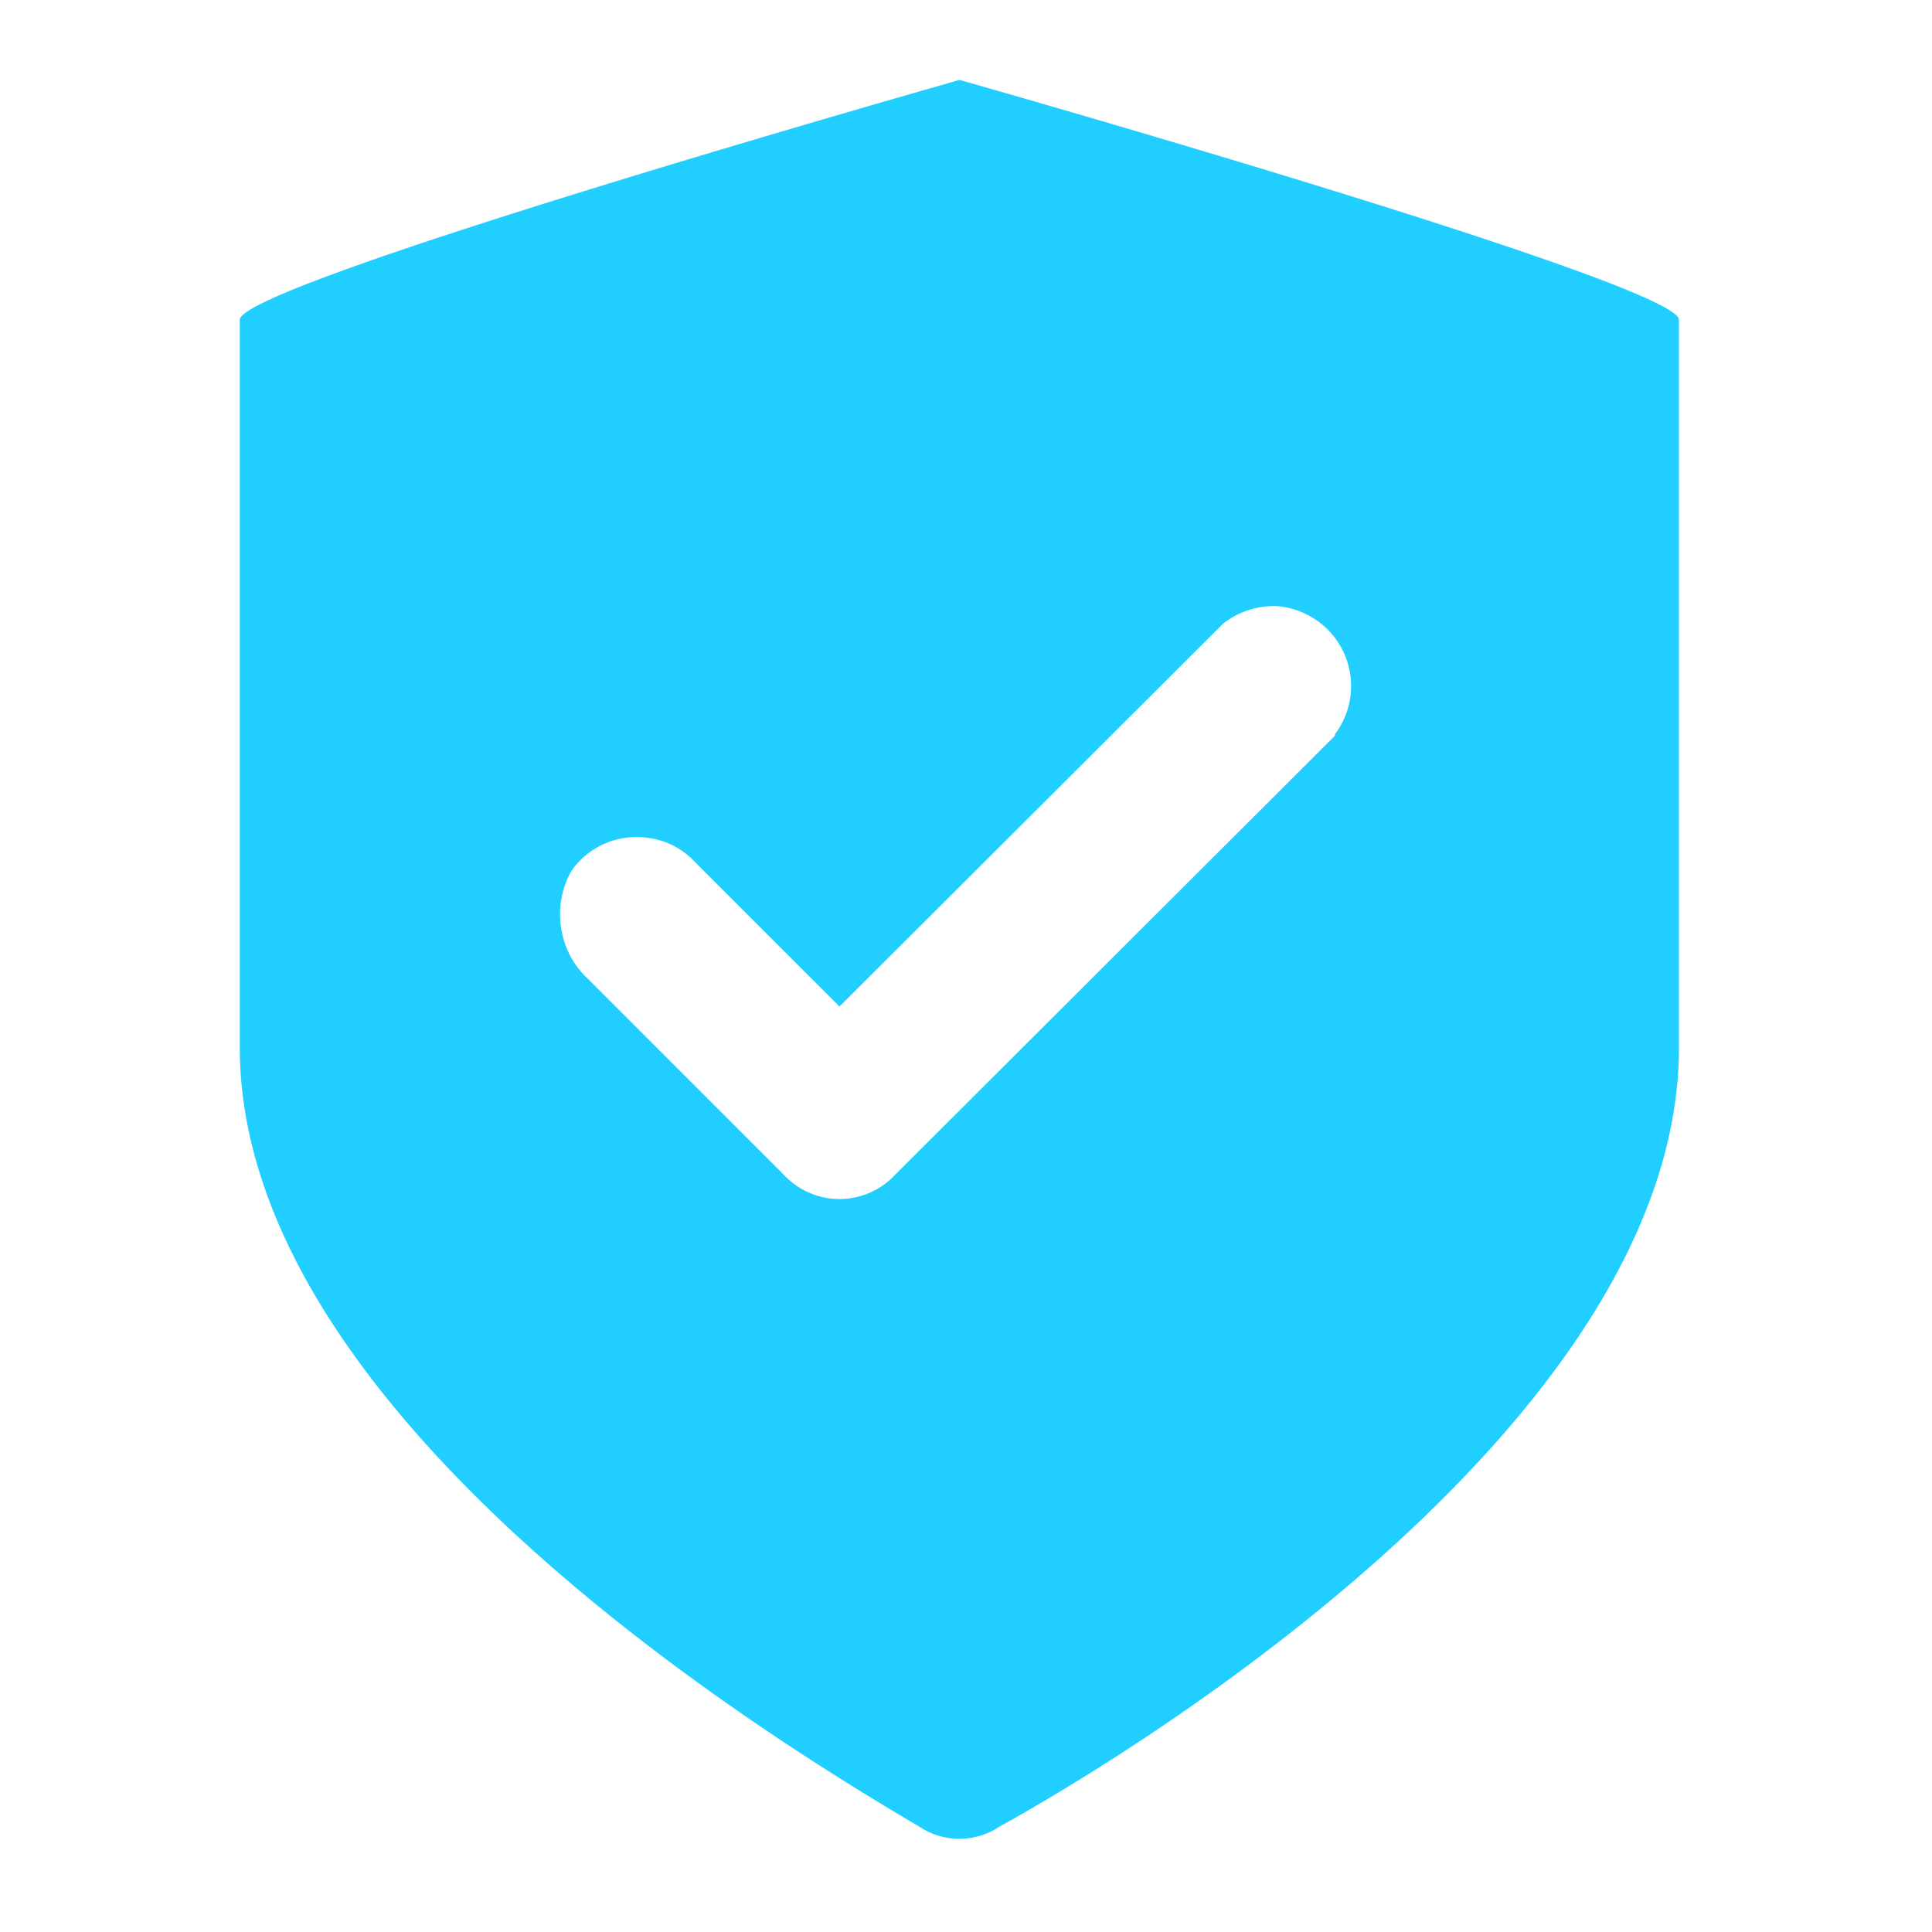 <svg id="Layer_1" data-name="Layer 1" xmlns="http://www.w3.org/2000/svg" xmlns:xlink="http://www.w3.org/1999/xlink" viewBox="0 0 51 51"><defs><style>.cls-1{fill:none;}.cls-2{clip-path:url(#clip-path);}.cls-3{fill:#20cfff;}</style><clipPath id="clip-path"><rect class="cls-1" width="50.65" height="50.65"/></clipPath></defs><g class="cls-2"><path class="cls-3" d="M25.33,2.11s-19,5.38-19,6.33V27.65c0,9.7,14,18.25,17.94,20.57a1.9,1.9,0,0,0,2.11,0c4-2.21,17.94-10.87,17.94-20.57V8.44C44.32,7.49,25.33,2.11,25.33,2.11Zm9.91,17.31L23.64,31a2,2,0,0,1-.67.48,2,2,0,0,1-1.62,0,2,2,0,0,1-.67-.48l-5.17-5.17a2.28,2.28,0,0,1-.7-1.35,2.31,2.31,0,0,1,.28-1.5,2.09,2.09,0,0,1,1.58-.88,2.19,2.19,0,0,1,.92.14,2.08,2.08,0,0,1,.77.53l3.8,3.8L32.29,16.46A2.18,2.18,0,0,1,33.71,16a2.15,2.15,0,0,1,1.34.62,2.11,2.11,0,0,1,.19,2.76Z"/></g></svg>